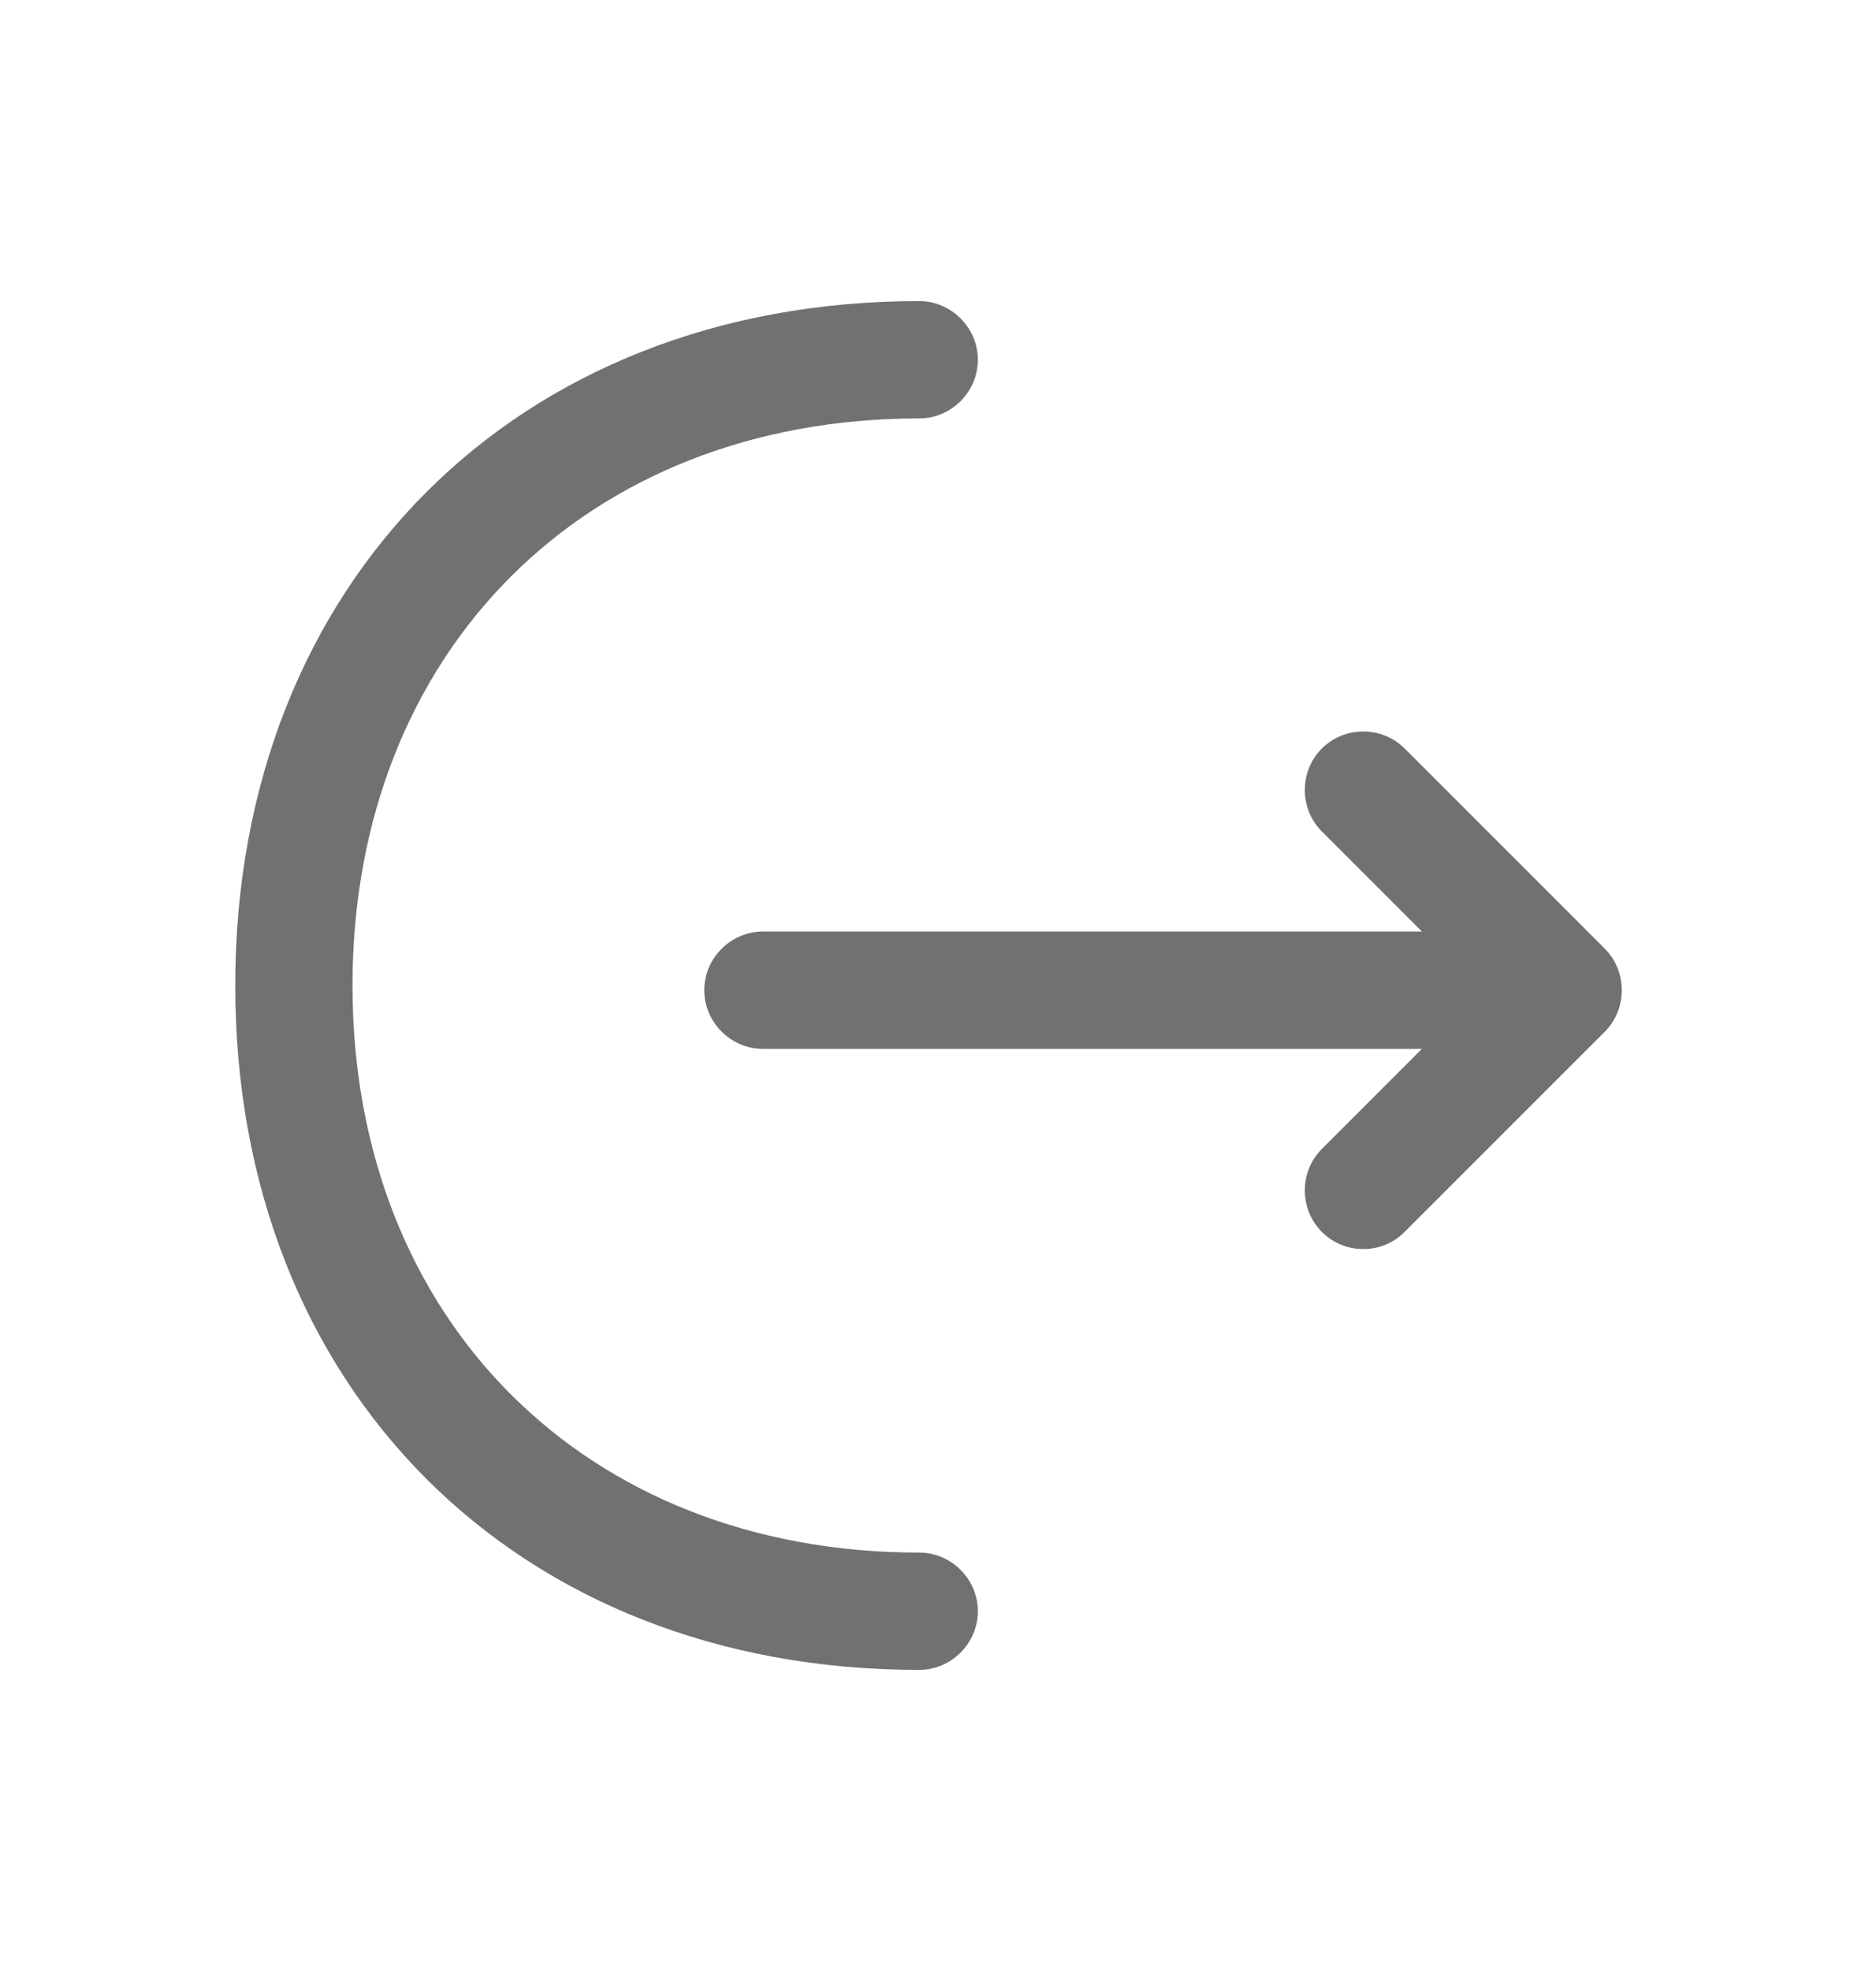 <svg width="20" height="21" viewBox="0 0 20 21" fill="none" xmlns="http://www.w3.org/2000/svg">
<g id="vuesax/outline/logout">
<g id="logout">
<path id="Vector" d="M14.534 13.308C14.375 13.308 14.217 13.25 14.092 13.125C13.85 12.883 13.85 12.483 14.092 12.242L15.784 10.55L14.092 8.858C13.85 8.617 13.85 8.217 14.092 7.975C14.334 7.733 14.734 7.733 14.975 7.975L17.109 10.108C17.35 10.35 17.35 10.75 17.109 10.992L14.975 13.125C14.85 13.25 14.692 13.308 14.534 13.308Z" fill="#717171"/>
<path id="Vector_2" d="M16.608 11.175H8.133C7.792 11.175 7.508 10.892 7.508 10.55C7.508 10.208 7.792 9.925 8.133 9.925H16.608C16.95 9.925 17.233 10.208 17.233 10.55C17.233 10.892 16.95 11.175 16.608 11.175Z" fill="#717171"/>
<path id="Vector_3" d="M9.8 17.792C5.508 17.792 2.508 14.792 2.508 10.5C2.508 6.208 5.508 3.208 9.8 3.208C10.142 3.208 10.425 3.492 10.425 3.833C10.425 4.175 10.142 4.458 9.8 4.458C6.242 4.458 3.758 6.942 3.758 10.5C3.758 14.058 6.242 16.542 9.8 16.542C10.142 16.542 10.425 16.825 10.425 17.167C10.425 17.508 10.142 17.792 9.8 17.792Z" fill="#717171"/>
</g>
</g>
</svg>
